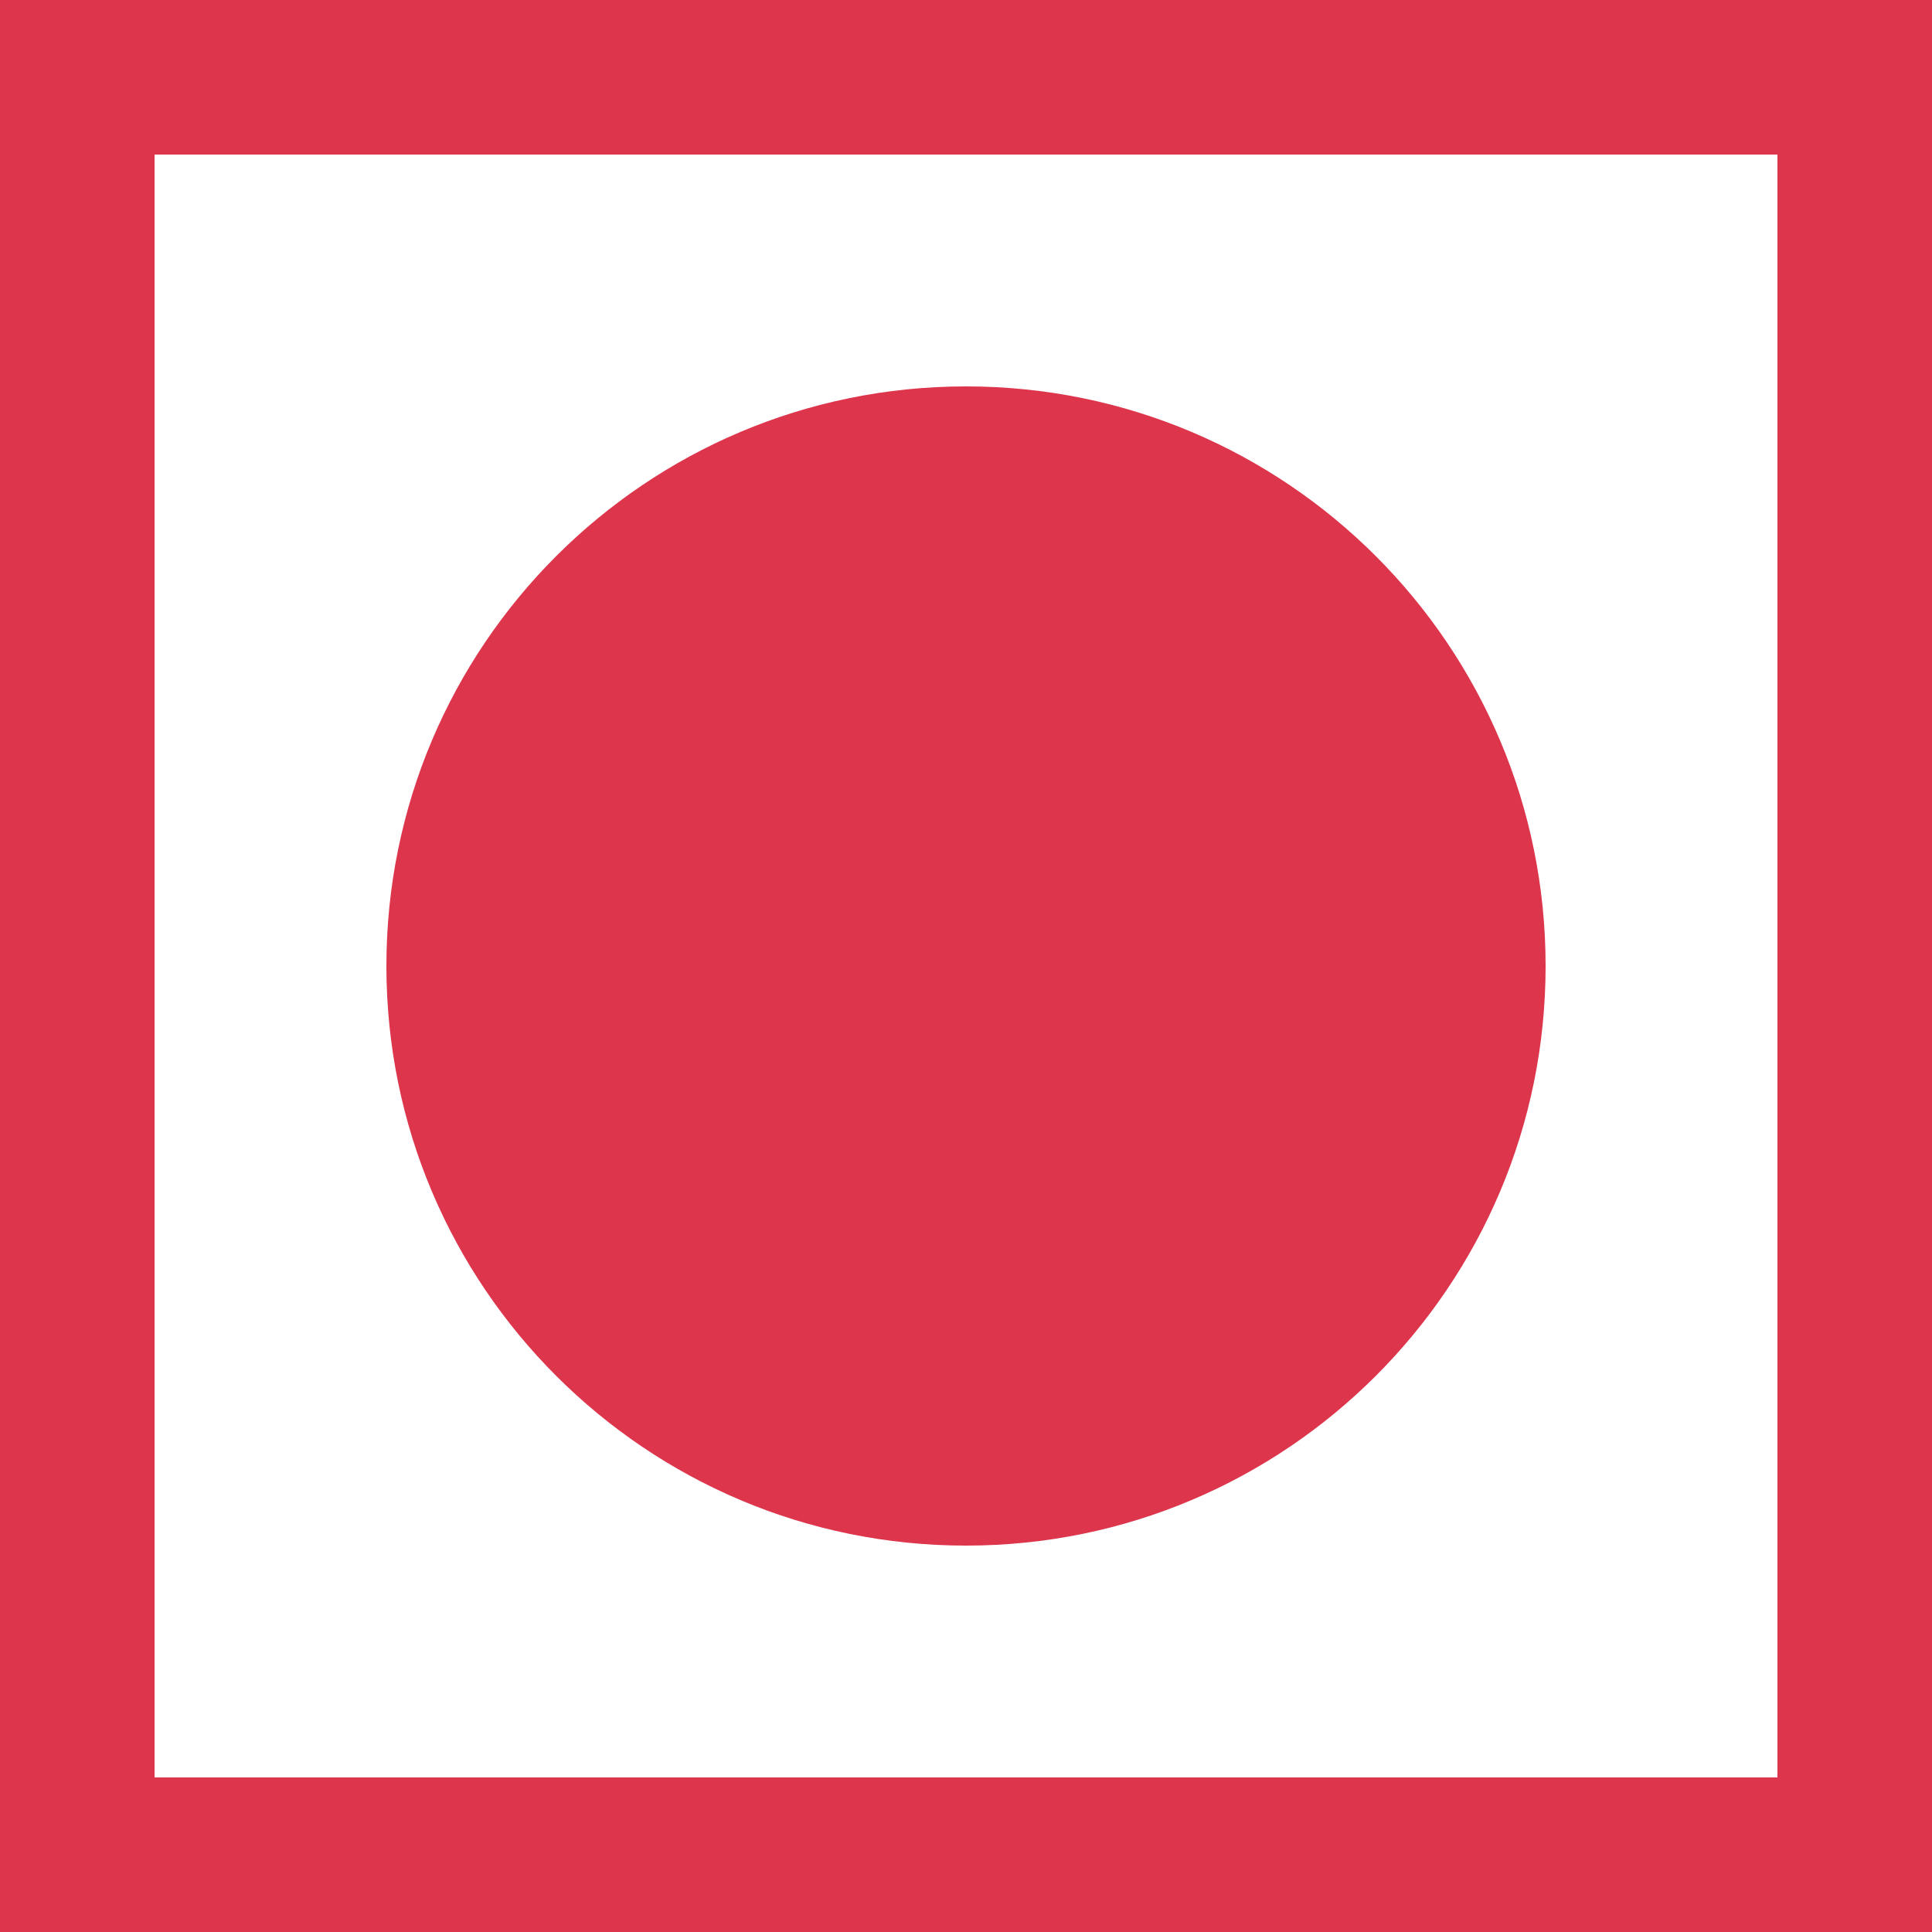 <svg width="13" height="13" viewBox="0 0 13 13" fill="none" xmlns="http://www.w3.org/2000/svg">
<g clip-path="url(#clip0_2_315)">
<path d="M13 13H0V0H13V13ZM1.04 11.96H11.96V1.04H1.04V11.96Z" fill="#DD354C"/>
<path d="M6.5 10.4C8.654 10.4 10.4 8.654 10.4 6.5C10.4 4.346 8.654 2.6 6.5 2.6C4.346 2.6 2.6 4.346 2.6 6.5C2.6 8.654 4.346 10.4 6.5 10.4Z" fill="#DD354C"/>
</g>
<defs>
<clipPath id="clip0_2_315">
<rect width="13" height="13" fill="white"/>
</clipPath>
</defs>
</svg>
